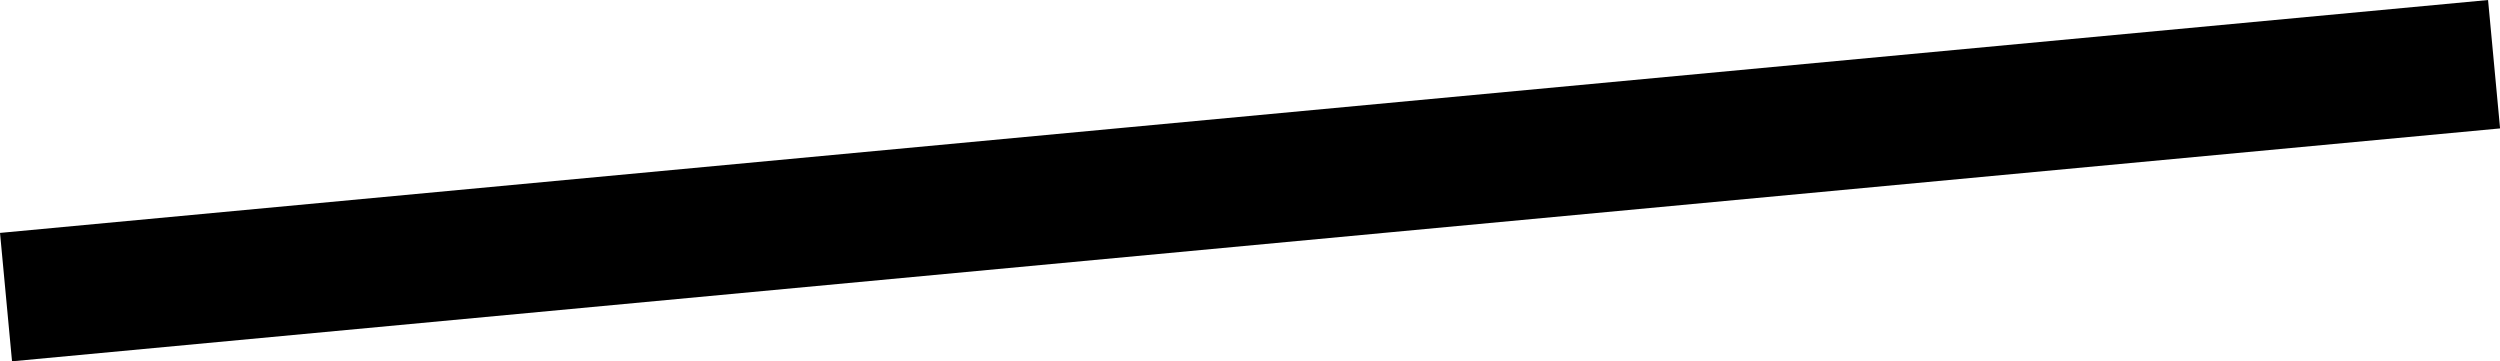 <?xml version="1.0" encoding="UTF-8"?>
<svg id="Layer_2" data-name="Layer 2" xmlns="http://www.w3.org/2000/svg" viewBox="0 0 290.81 42.03">
  <defs>
    <style>
      .cls-1 {
        fill: none;
        stroke: #000;
        stroke-miterlimit: 10;
        stroke-width: 15px;
      }
    </style>
  </defs>
  <g id="Layer_2-2" data-name="Layer 2">
    <line class="cls-1" x1=".7" y1="34.56" x2="290.12" y2="7.47"/>
  </g>
</svg>